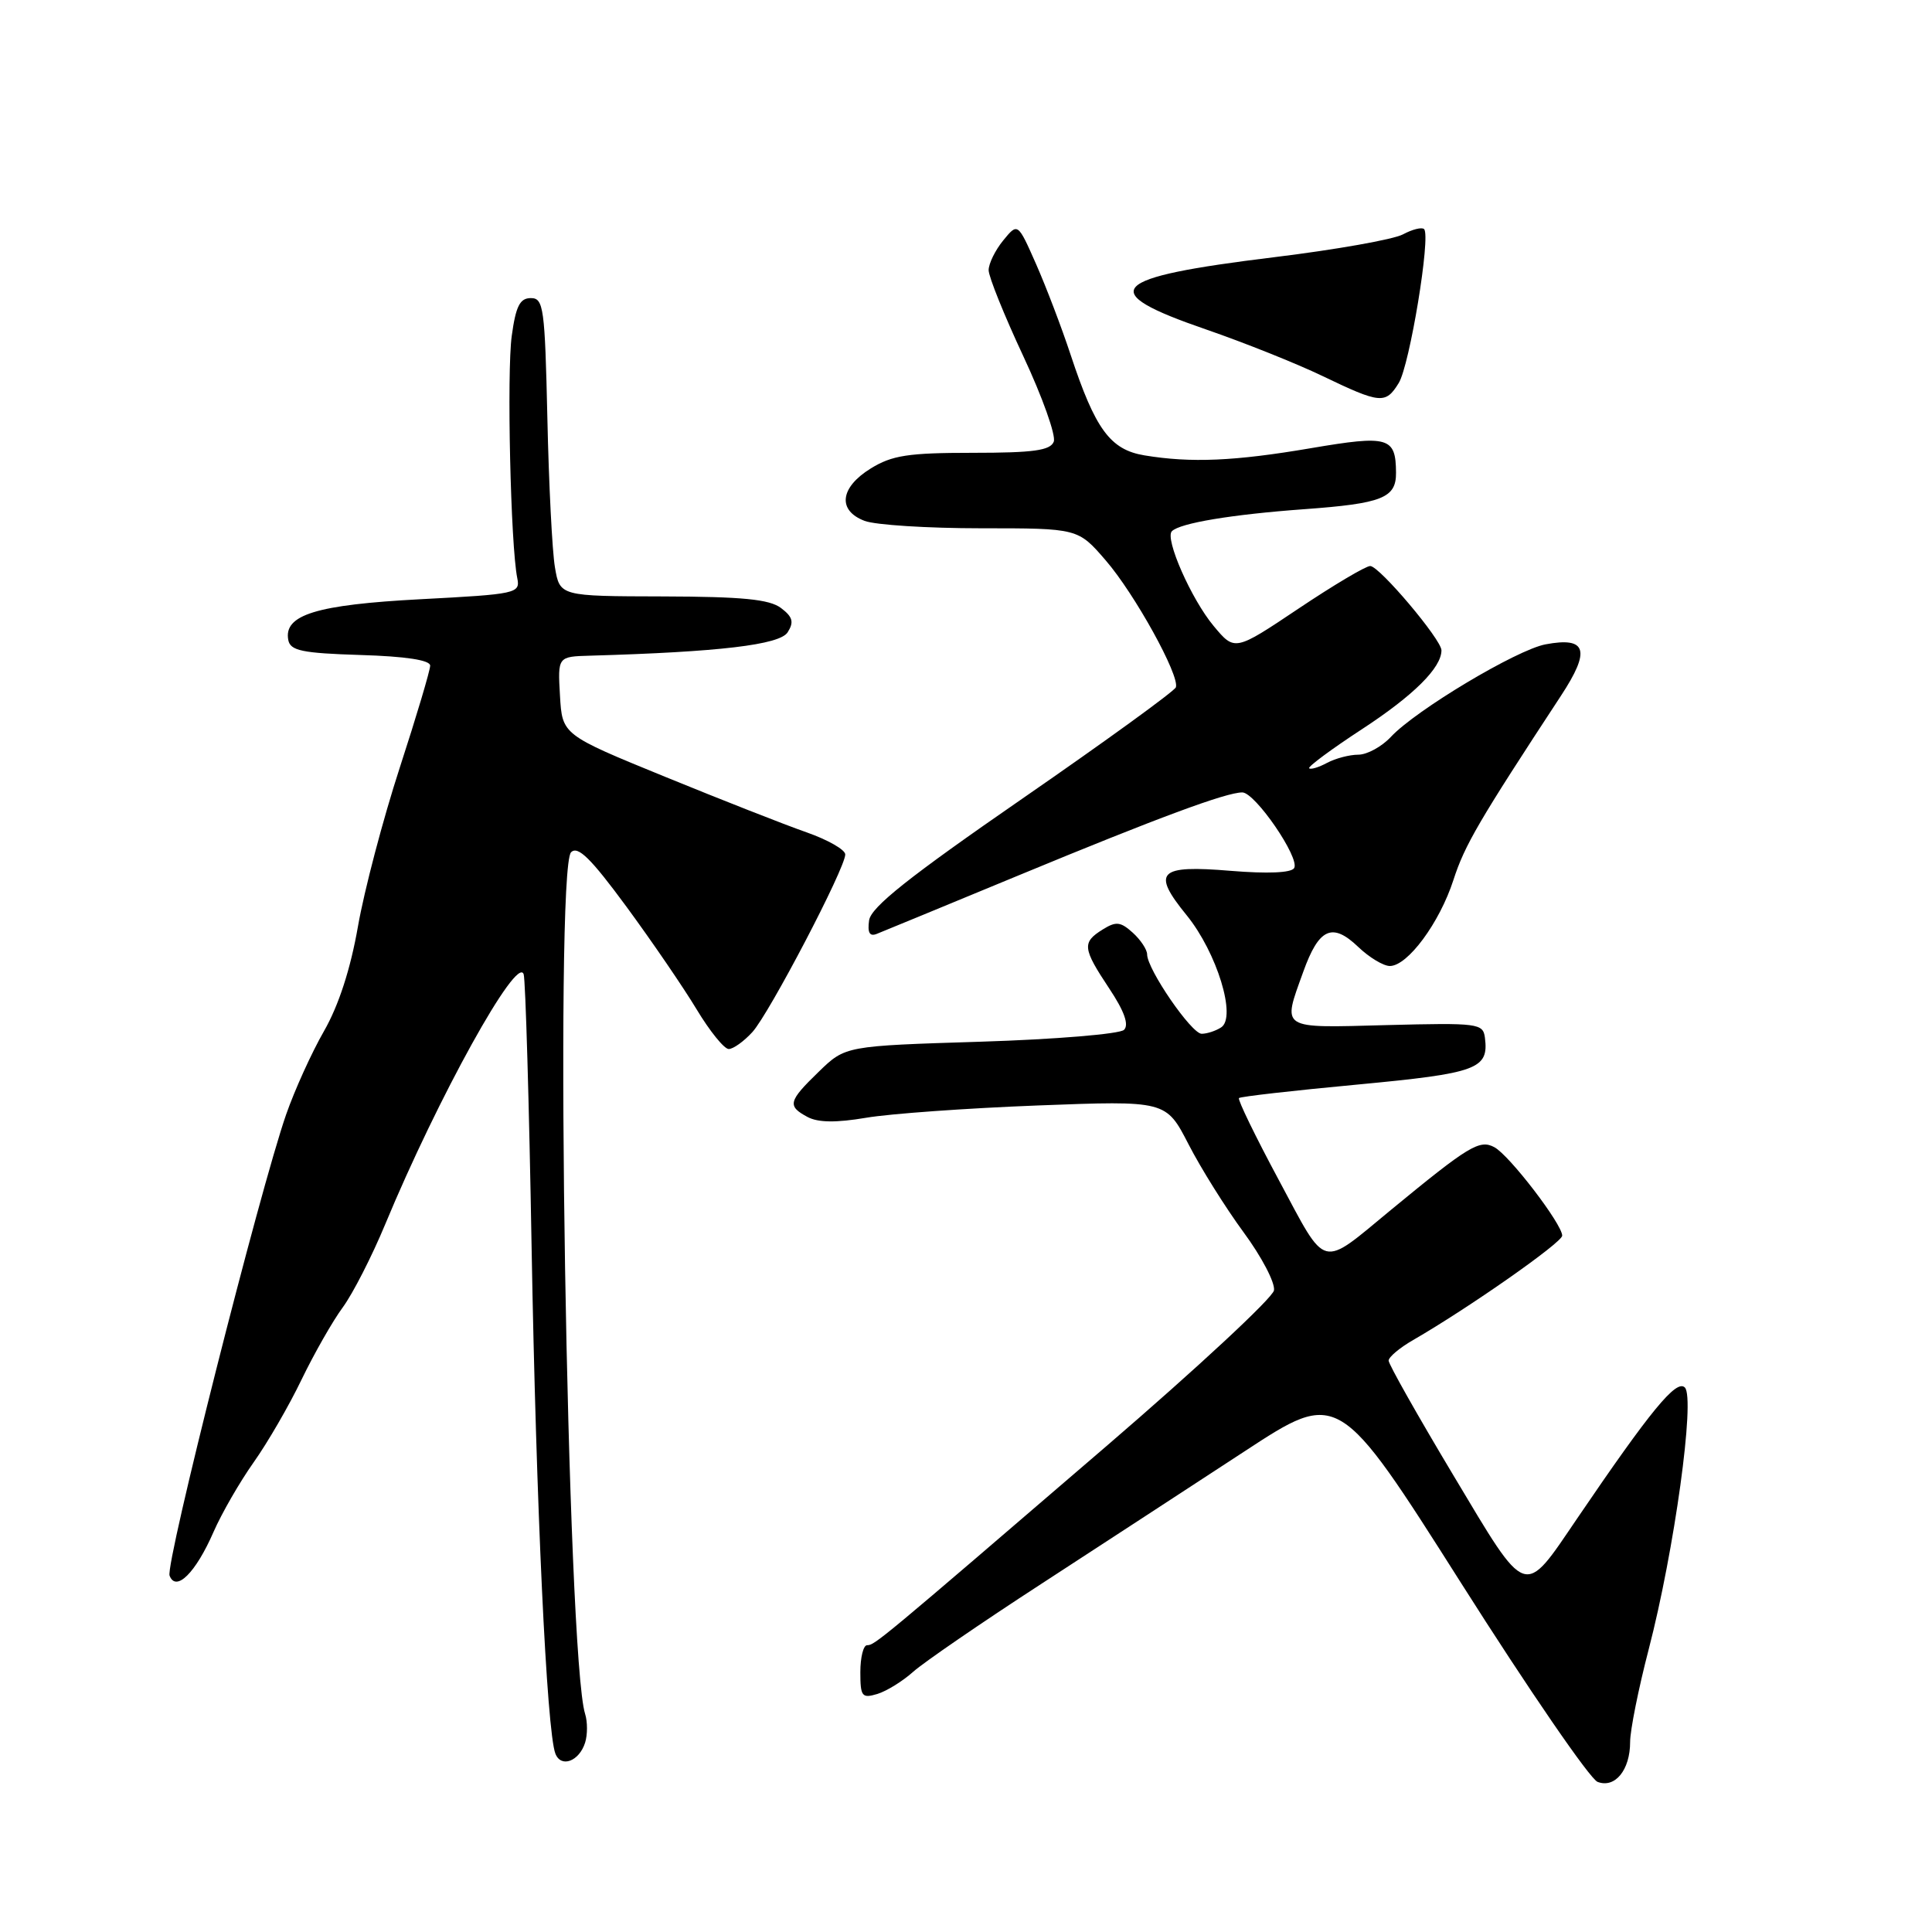 <?xml version="1.0" encoding="UTF-8" standalone="no"?>
<!DOCTYPE svg PUBLIC "-//W3C//DTD SVG 1.1//EN" "http://www.w3.org/Graphics/SVG/1.1/DTD/svg11.dtd" >
<svg xmlns="http://www.w3.org/2000/svg" xmlns:xlink="http://www.w3.org/1999/xlink" version="1.1" viewBox="0 0 256 256">
 <g >
 <path fill="currentColor"
d=" M 216.00 230.82 C 216.00 229.28 217.10 223.78 218.45 218.59 C 221.86 205.48 224.65 185.25 223.25 183.85 C 222.13 182.73 218.73 186.87 209.00 201.18 C 201.80 211.77 202.46 212.00 192.60 195.52 C 187.87 187.62 184.00 180.77 184.00 180.29 C 184.00 179.82 185.46 178.59 187.25 177.56 C 194.52 173.37 207.00 164.64 207.00 163.73 C 207.00 162.21 200.00 153.07 198.01 152.01 C 196.05 150.96 194.63 151.82 184.33 160.30 C 174.85 168.12 175.90 168.39 169.48 156.42 C 166.36 150.61 163.97 145.69 164.17 145.50 C 164.36 145.30 171.43 144.50 179.87 143.71 C 195.77 142.21 197.29 141.66 196.76 137.50 C 196.51 135.60 195.88 135.52 183.75 135.83 C 169.45 136.21 169.91 136.50 172.68 128.79 C 174.76 122.98 176.53 122.18 179.97 125.47 C 181.42 126.86 183.31 128.00 184.16 128.00 C 186.52 128.00 190.75 122.28 192.59 116.59 C 194.09 111.96 195.94 108.80 206.83 92.20 C 210.80 86.16 210.26 84.35 204.79 85.38 C 200.97 86.10 187.61 94.09 184.30 97.64 C 183.09 98.94 181.14 100.00 179.98 100.00 C 178.82 100.00 176.96 100.49 175.85 101.08 C 174.74 101.68 173.67 102.00 173.47 101.80 C 173.27 101.60 176.44 99.25 180.53 96.58 C 187.33 92.13 191.00 88.48 191.00 86.17 C 191.00 84.75 182.77 75.00 181.56 75.00 C 180.97 75.00 176.69 77.54 172.05 80.65 C 163.61 86.30 163.61 86.30 160.81 82.94 C 157.86 79.41 154.31 71.35 155.28 70.39 C 156.35 69.31 163.21 68.17 172.83 67.47 C 183.16 66.72 185.01 65.98 184.98 62.63 C 184.95 57.91 183.99 57.64 173.74 59.38 C 163.60 61.11 157.82 61.36 151.65 60.34 C 147.11 59.59 145.13 56.89 141.86 47.00 C 140.68 43.42 138.62 38.02 137.29 35.00 C 134.86 29.50 134.86 29.50 132.93 31.86 C 131.87 33.16 131.00 34.93 131.00 35.80 C 131.00 36.66 133.07 41.80 135.60 47.21 C 138.13 52.62 139.94 57.71 139.63 58.52 C 139.18 59.69 136.94 60.00 128.90 60.00 C 120.35 60.00 118.20 60.33 115.37 62.08 C 111.29 64.60 110.94 67.65 114.57 69.02 C 115.98 69.56 122.92 70.00 129.99 70.00 C 142.84 70.00 142.84 70.00 146.51 74.25 C 150.36 78.70 156.33 89.52 155.81 91.07 C 155.64 91.57 146.50 98.20 135.50 105.80 C 120.43 116.21 115.42 120.19 115.16 121.95 C 114.93 123.58 115.23 124.12 116.16 123.75 C 116.90 123.46 125.38 119.96 135.00 115.98 C 153.46 108.34 162.47 105.00 164.61 105.00 C 166.31 105.00 172.29 113.72 171.48 115.03 C 171.09 115.66 167.95 115.79 163.07 115.39 C 153.47 114.59 152.55 115.52 157.25 121.29 C 161.25 126.22 163.89 134.82 161.80 136.14 C 161.09 136.60 159.93 136.98 159.23 136.98 C 157.89 137.00 152.00 128.43 152.00 126.46 C 152.00 125.83 151.14 124.53 150.10 123.59 C 148.47 122.12 147.88 122.06 146.10 123.17 C 143.36 124.88 143.44 125.65 146.98 130.98 C 148.97 133.97 149.62 135.78 148.94 136.46 C 148.39 137.01 139.86 137.72 129.98 138.03 C 112.02 138.59 112.02 138.59 108.51 141.99 C 104.44 145.93 104.29 146.55 107.01 148.01 C 108.40 148.75 110.80 148.78 114.76 148.11 C 117.92 147.57 128.15 146.84 137.50 146.48 C 154.50 145.83 154.50 145.83 157.48 151.61 C 159.11 154.79 162.40 160.04 164.78 163.28 C 167.17 166.52 168.98 169.98 168.81 170.98 C 168.64 171.98 158.63 181.28 146.57 191.65 C 116.45 217.54 115.90 218.00 114.89 218.00 C 114.40 218.00 114.00 219.61 114.00 221.57 C 114.00 224.80 114.21 225.07 116.25 224.46 C 117.49 224.08 119.62 222.76 121.00 221.52 C 122.38 220.29 130.00 215.05 137.95 209.89 C 145.90 204.72 158.01 196.82 164.88 192.33 C 177.36 184.15 177.36 184.15 193.62 209.79 C 202.56 223.89 210.69 235.74 211.69 236.11 C 214.00 236.99 216.00 234.54 216.00 230.82 Z  M 77.53 230.91 C 77.86 229.86 77.86 228.14 77.53 227.10 C 75.15 219.59 73.45 115.16 75.67 112.93 C 76.57 112.03 78.29 113.73 83.00 120.13 C 86.38 124.73 90.57 130.86 92.31 133.75 C 94.05 136.64 95.96 139.00 96.56 139.00 C 97.16 139.00 98.57 137.99 99.70 136.75 C 101.94 134.28 112.00 115.05 112.00 113.22 C 112.00 112.59 109.69 111.28 106.88 110.29 C 104.06 109.31 95.62 105.99 88.13 102.93 C 74.50 97.36 74.50 97.36 74.20 92.18 C 73.90 87.00 73.90 87.00 78.20 86.88 C 95.31 86.39 103.33 85.44 104.37 83.78 C 105.23 82.42 105.04 81.74 103.48 80.56 C 101.95 79.41 98.38 79.06 87.84 79.03 C 74.18 79.00 74.18 79.00 73.53 75.16 C 73.17 73.04 72.72 64.16 72.53 55.41 C 72.20 40.76 72.03 39.50 70.34 39.50 C 68.89 39.50 68.35 40.56 67.81 44.50 C 67.14 49.32 67.66 72.29 68.54 76.60 C 68.95 78.63 68.48 78.73 55.73 79.40 C 41.90 80.13 37.56 81.47 38.20 84.81 C 38.47 86.22 40.03 86.55 47.76 86.79 C 53.77 86.97 57.00 87.47 57.00 88.20 C 57.00 88.82 55.19 94.90 52.97 101.72 C 50.75 108.54 48.26 118.01 47.43 122.76 C 46.45 128.38 44.88 133.22 42.94 136.61 C 41.29 139.48 39.04 144.45 37.92 147.66 C 34.41 157.74 21.89 207.26 22.47 208.78 C 23.32 211.00 25.93 208.41 28.29 203.00 C 29.37 200.53 31.76 196.38 33.60 193.78 C 35.44 191.19 38.31 186.24 39.97 182.78 C 41.64 179.33 44.09 175.03 45.42 173.23 C 46.75 171.42 49.28 166.47 51.04 162.23 C 58.01 145.44 68.54 126.42 69.39 129.10 C 69.63 129.87 70.11 146.15 70.44 165.27 C 71.04 199.41 72.44 229.38 73.59 232.36 C 74.33 234.29 76.74 233.40 77.53 230.91 Z  M 185.34 50.75 C 186.79 48.40 189.61 31.28 188.70 30.36 C 188.41 30.07 187.14 30.39 185.89 31.06 C 184.63 31.73 176.96 33.09 168.84 34.08 C 146.76 36.78 145.06 38.58 159.80 43.65 C 164.84 45.39 171.78 48.16 175.23 49.82 C 182.91 53.51 183.60 53.58 185.34 50.75 Z "/>
</g>
</svg>
